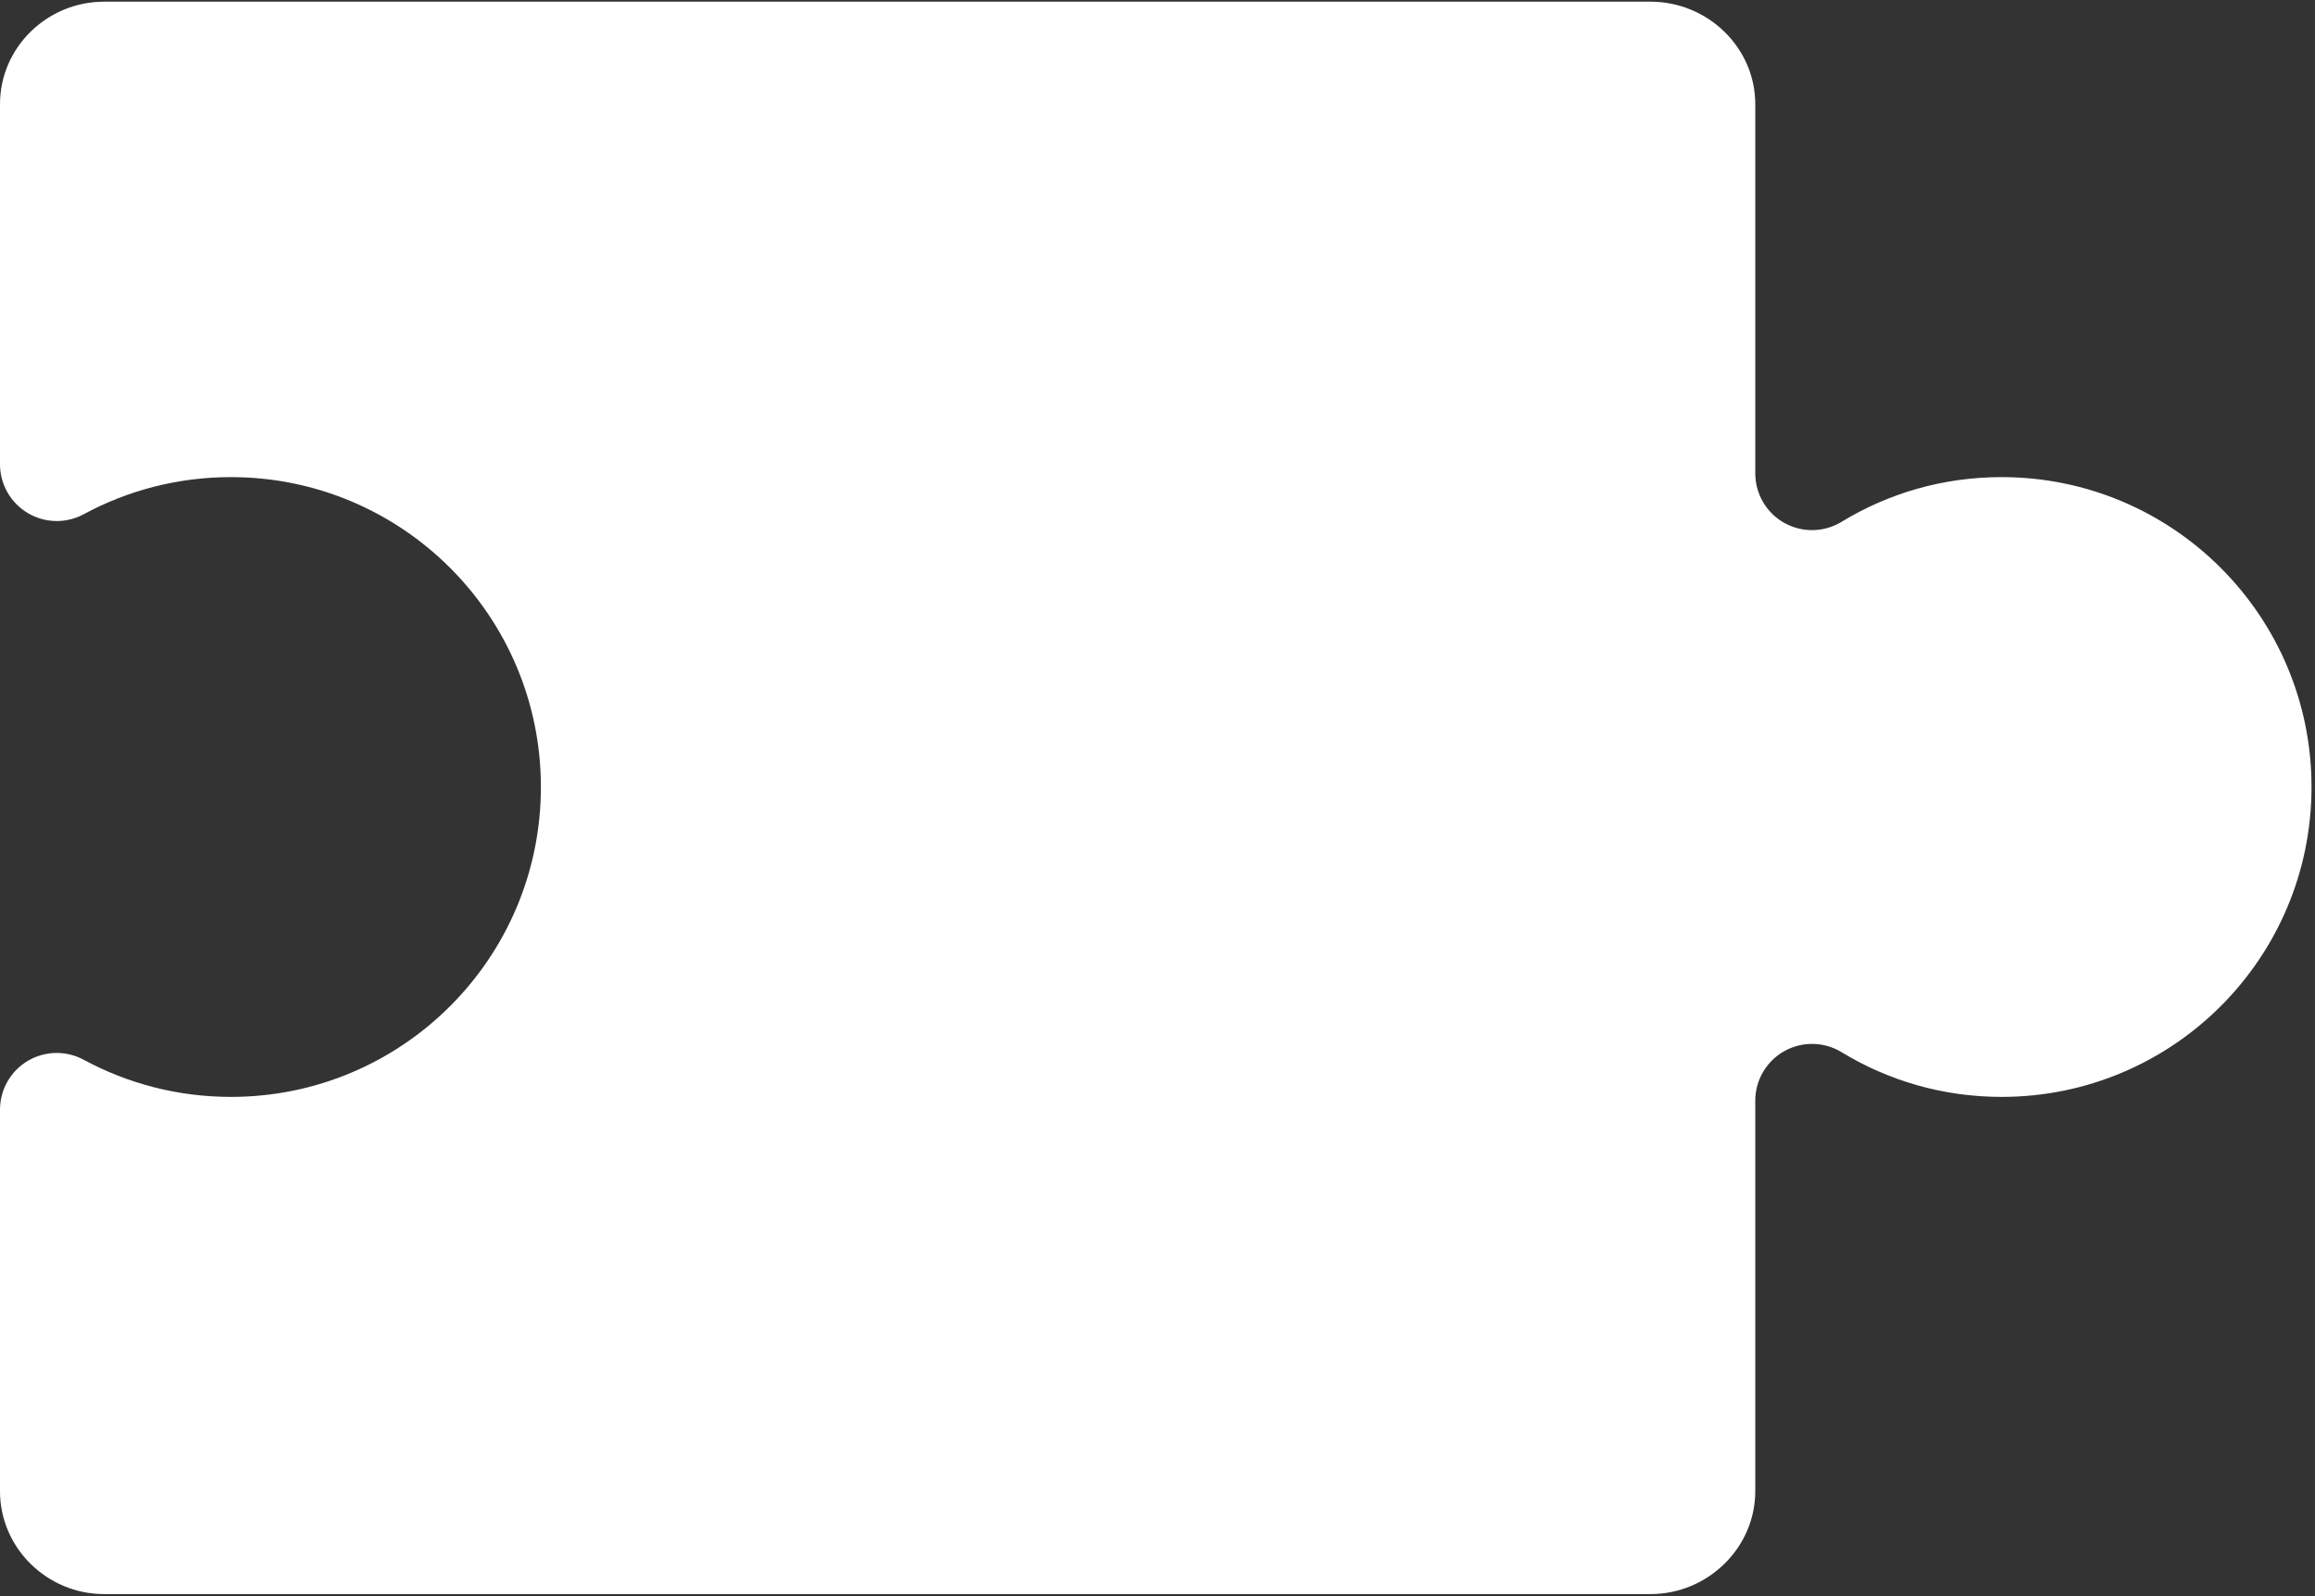 <svg width="490" height="338" viewBox="0 0 490 338" fill="none" xmlns="http://www.w3.org/2000/svg">
<rect x="0" y="0" width="490" height="338" fill="#333333" stroke="none"/>
<path fill-rule="evenodd" clip-rule="evenodd" d="M389.789 110.482C399.648 104.471 411.22 101.011 423.658 101.014C459.896 101.009 489.264 130.392 489.263 166.627C489.263 202.865 459.896 232.243 423.656 232.233C411.221 232.233 399.646 228.774 389.789 222.763C386.08 220.503 381.437 220.429 377.654 222.556C373.871 224.685 371.527 228.689 371.527 233.031V315.712C371.527 327.745 361.415 337.496 349.388 337.496H22.013C9.98 337.496 0 327.745 0 315.712V234.952C0 230.719 2.216 226.797 5.852 224.626C9.489 222.456 13.998 222.362 17.723 224.376C26.99 229.386 37.599 232.233 48.875 232.233C85.114 232.243 114.487 202.865 114.487 166.627C114.487 130.392 85.114 101.01 48.875 101.015C37.6 101.012 26.991 103.858 17.724 108.87C14.003 110.883 9.493 110.781 5.86 108.613C2.227 106.445 0.001 102.526 0.001 98.295V22.058C0.001 10.031 9.982 0.358 22.014 0.358H117.759H349.388C361.418 0.358 371.527 10.031 371.527 22.058V100.216C371.527 104.561 373.861 108.569 377.648 110.698C381.435 112.827 386.08 112.744 389.789 110.482Z" fill="white"/>
</svg>
